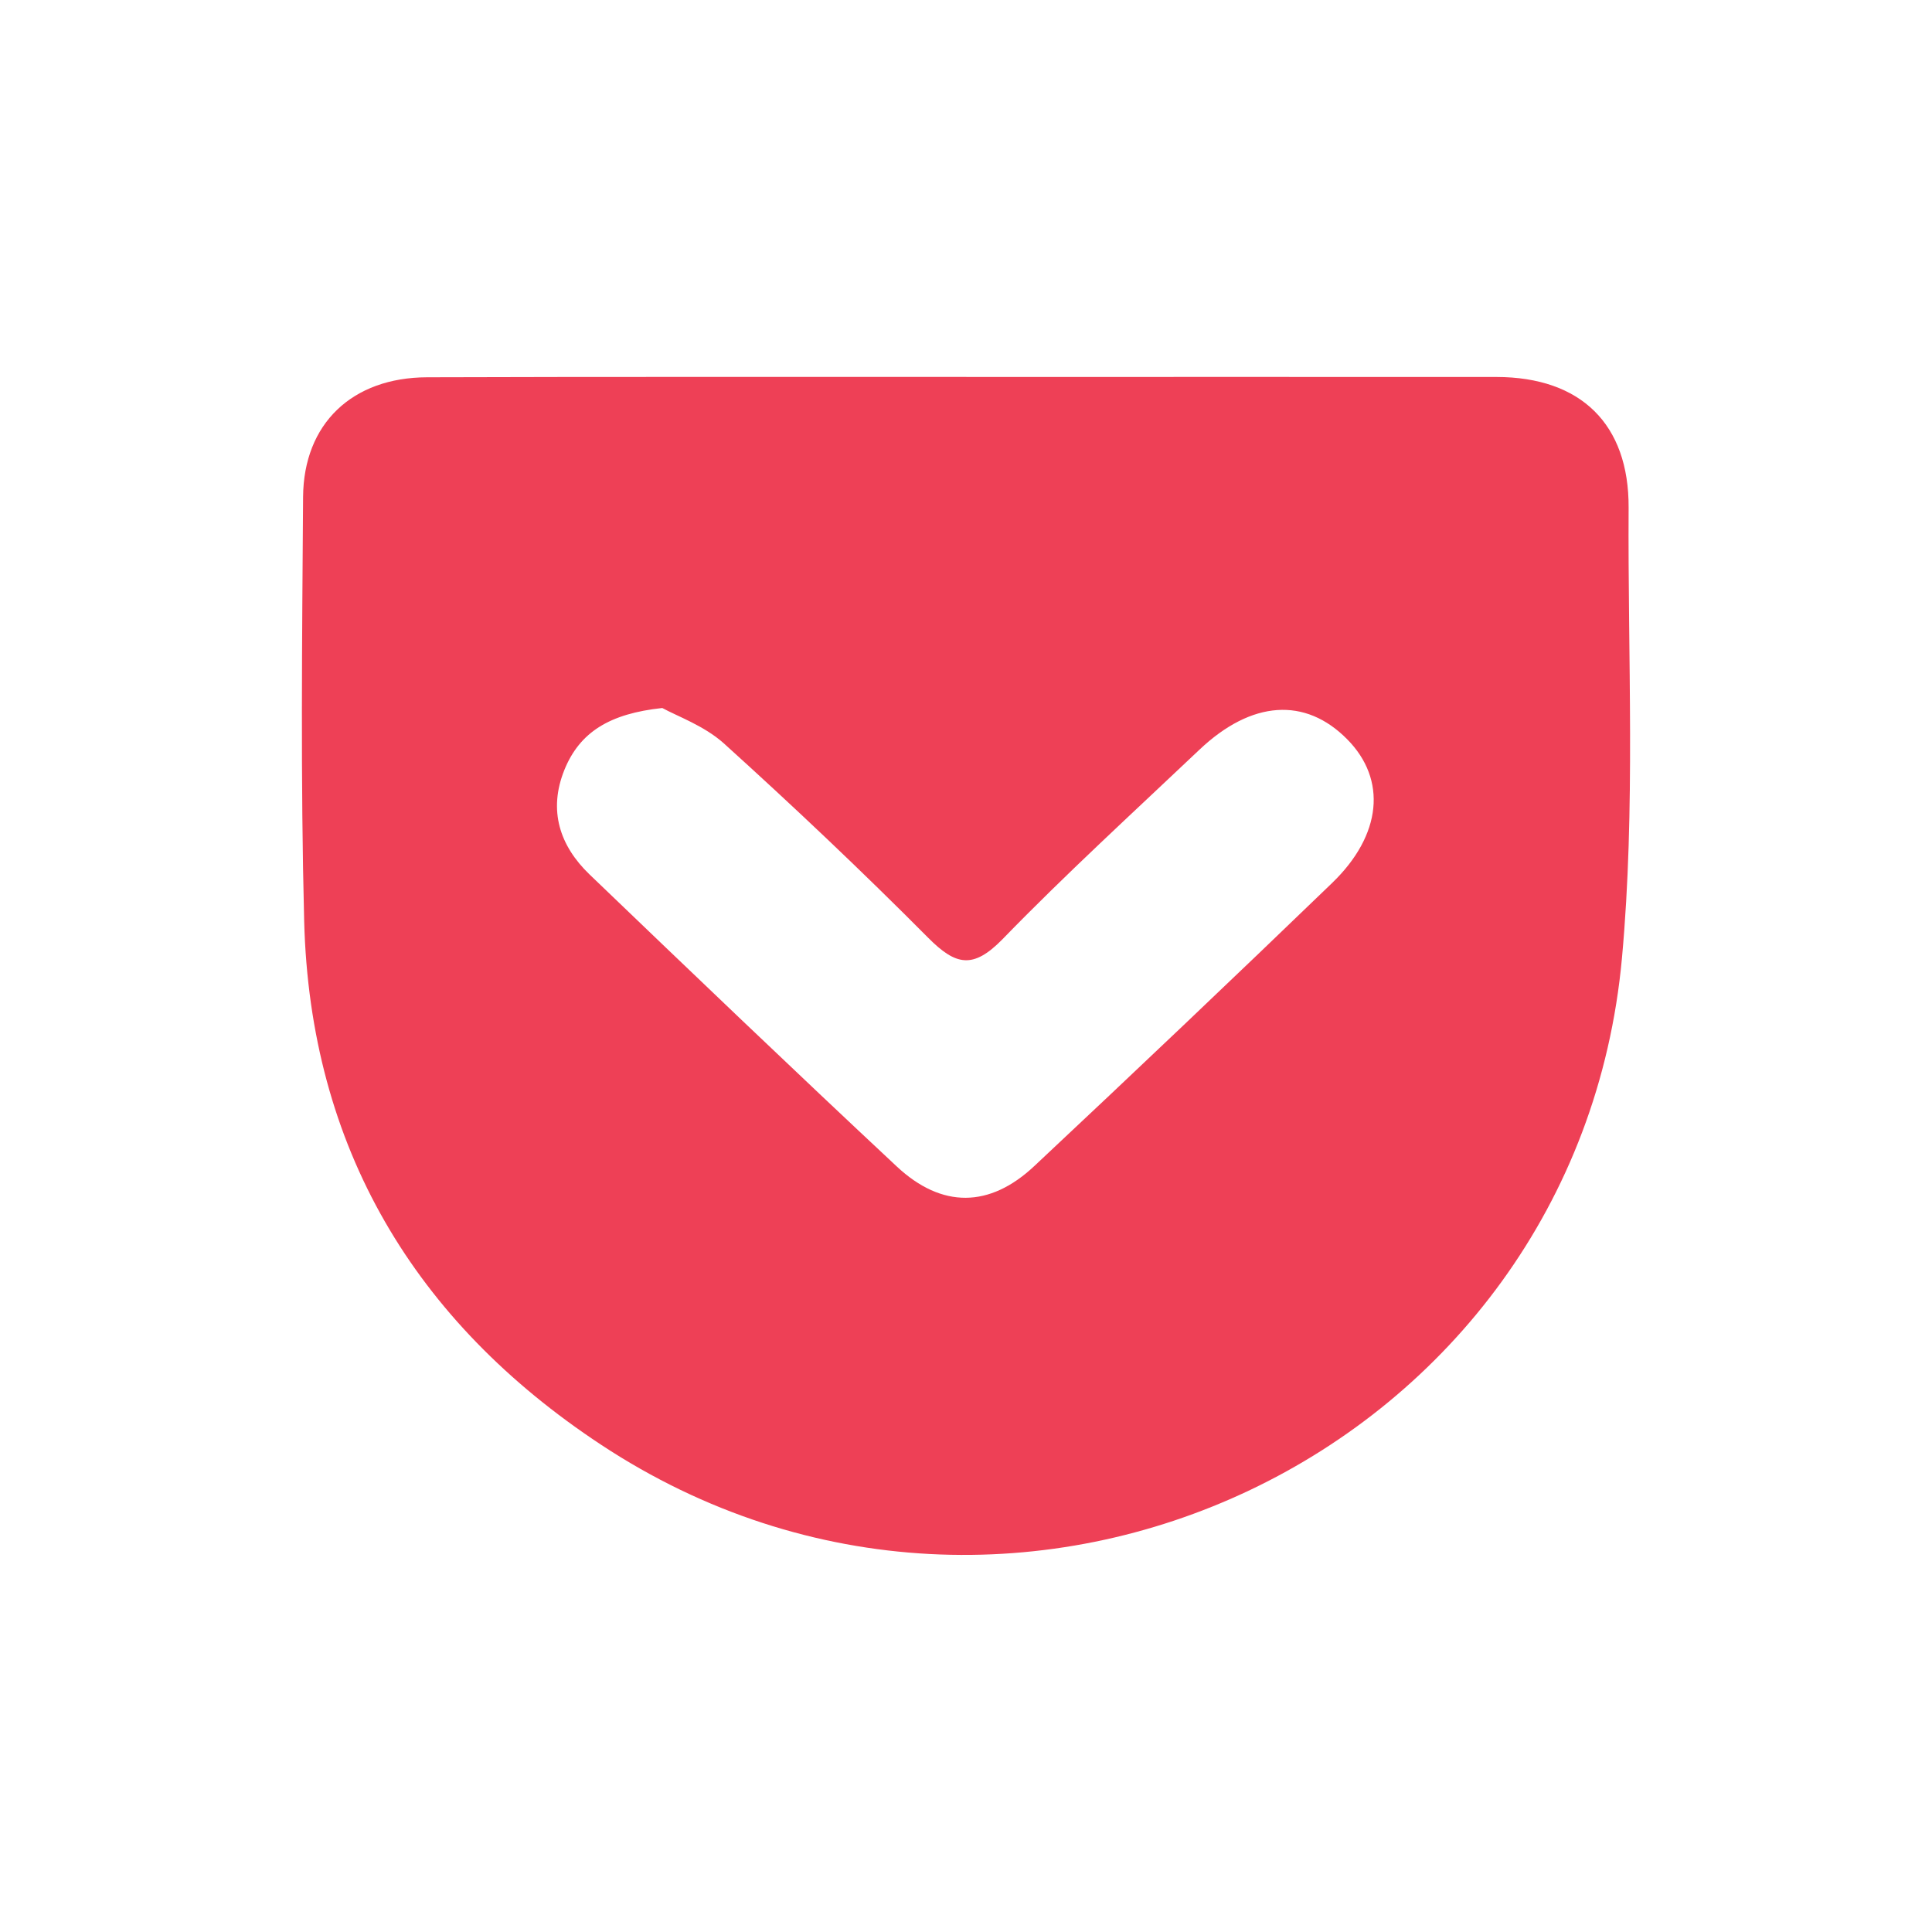 <svg xmlns="http://www.w3.org/2000/svg" width="32" height="32"><path fill="#FFF" d="M0 0h32v32H0z"/><path fill="#EE4056" d="M16.005 6.244c2.927 0 5.854-.002 8.782 0 1.396.002 2.195.78 2.188 2.165-.015 2.485.116 4.987-.11 7.456-.75 8.204-10.027 12.607-16.91 8.064-3.086-2.036-4.82-4.925-4.917-8.672-.06-2.34-.034-4.684-.018-7.025.008-1.214.812-1.98 2.056-1.983 2.975-.01 5.952-.004 8.93-.006zm-5.037 5.483c-.867.093-1.365.396-1.62 1.025-.27.67-.078 1.256.417 1.732 1.688 1.62 3.378 3.238 5.09 4.838.745.695 1.537.687 2.278-.01 1.654-1.55 3.298-3.112 4.93-4.686.827-.797.91-1.714.252-2.38-.694-.704-1.583-.647-2.447.17-1.097 1.04-2.215 2.06-3.266 3.143-.485.494-.77.434-1.227-.025-1.1-1.107-2.234-2.18-3.39-3.225-.325-.29-.77-.447-1.017-.583z"/></svg>
